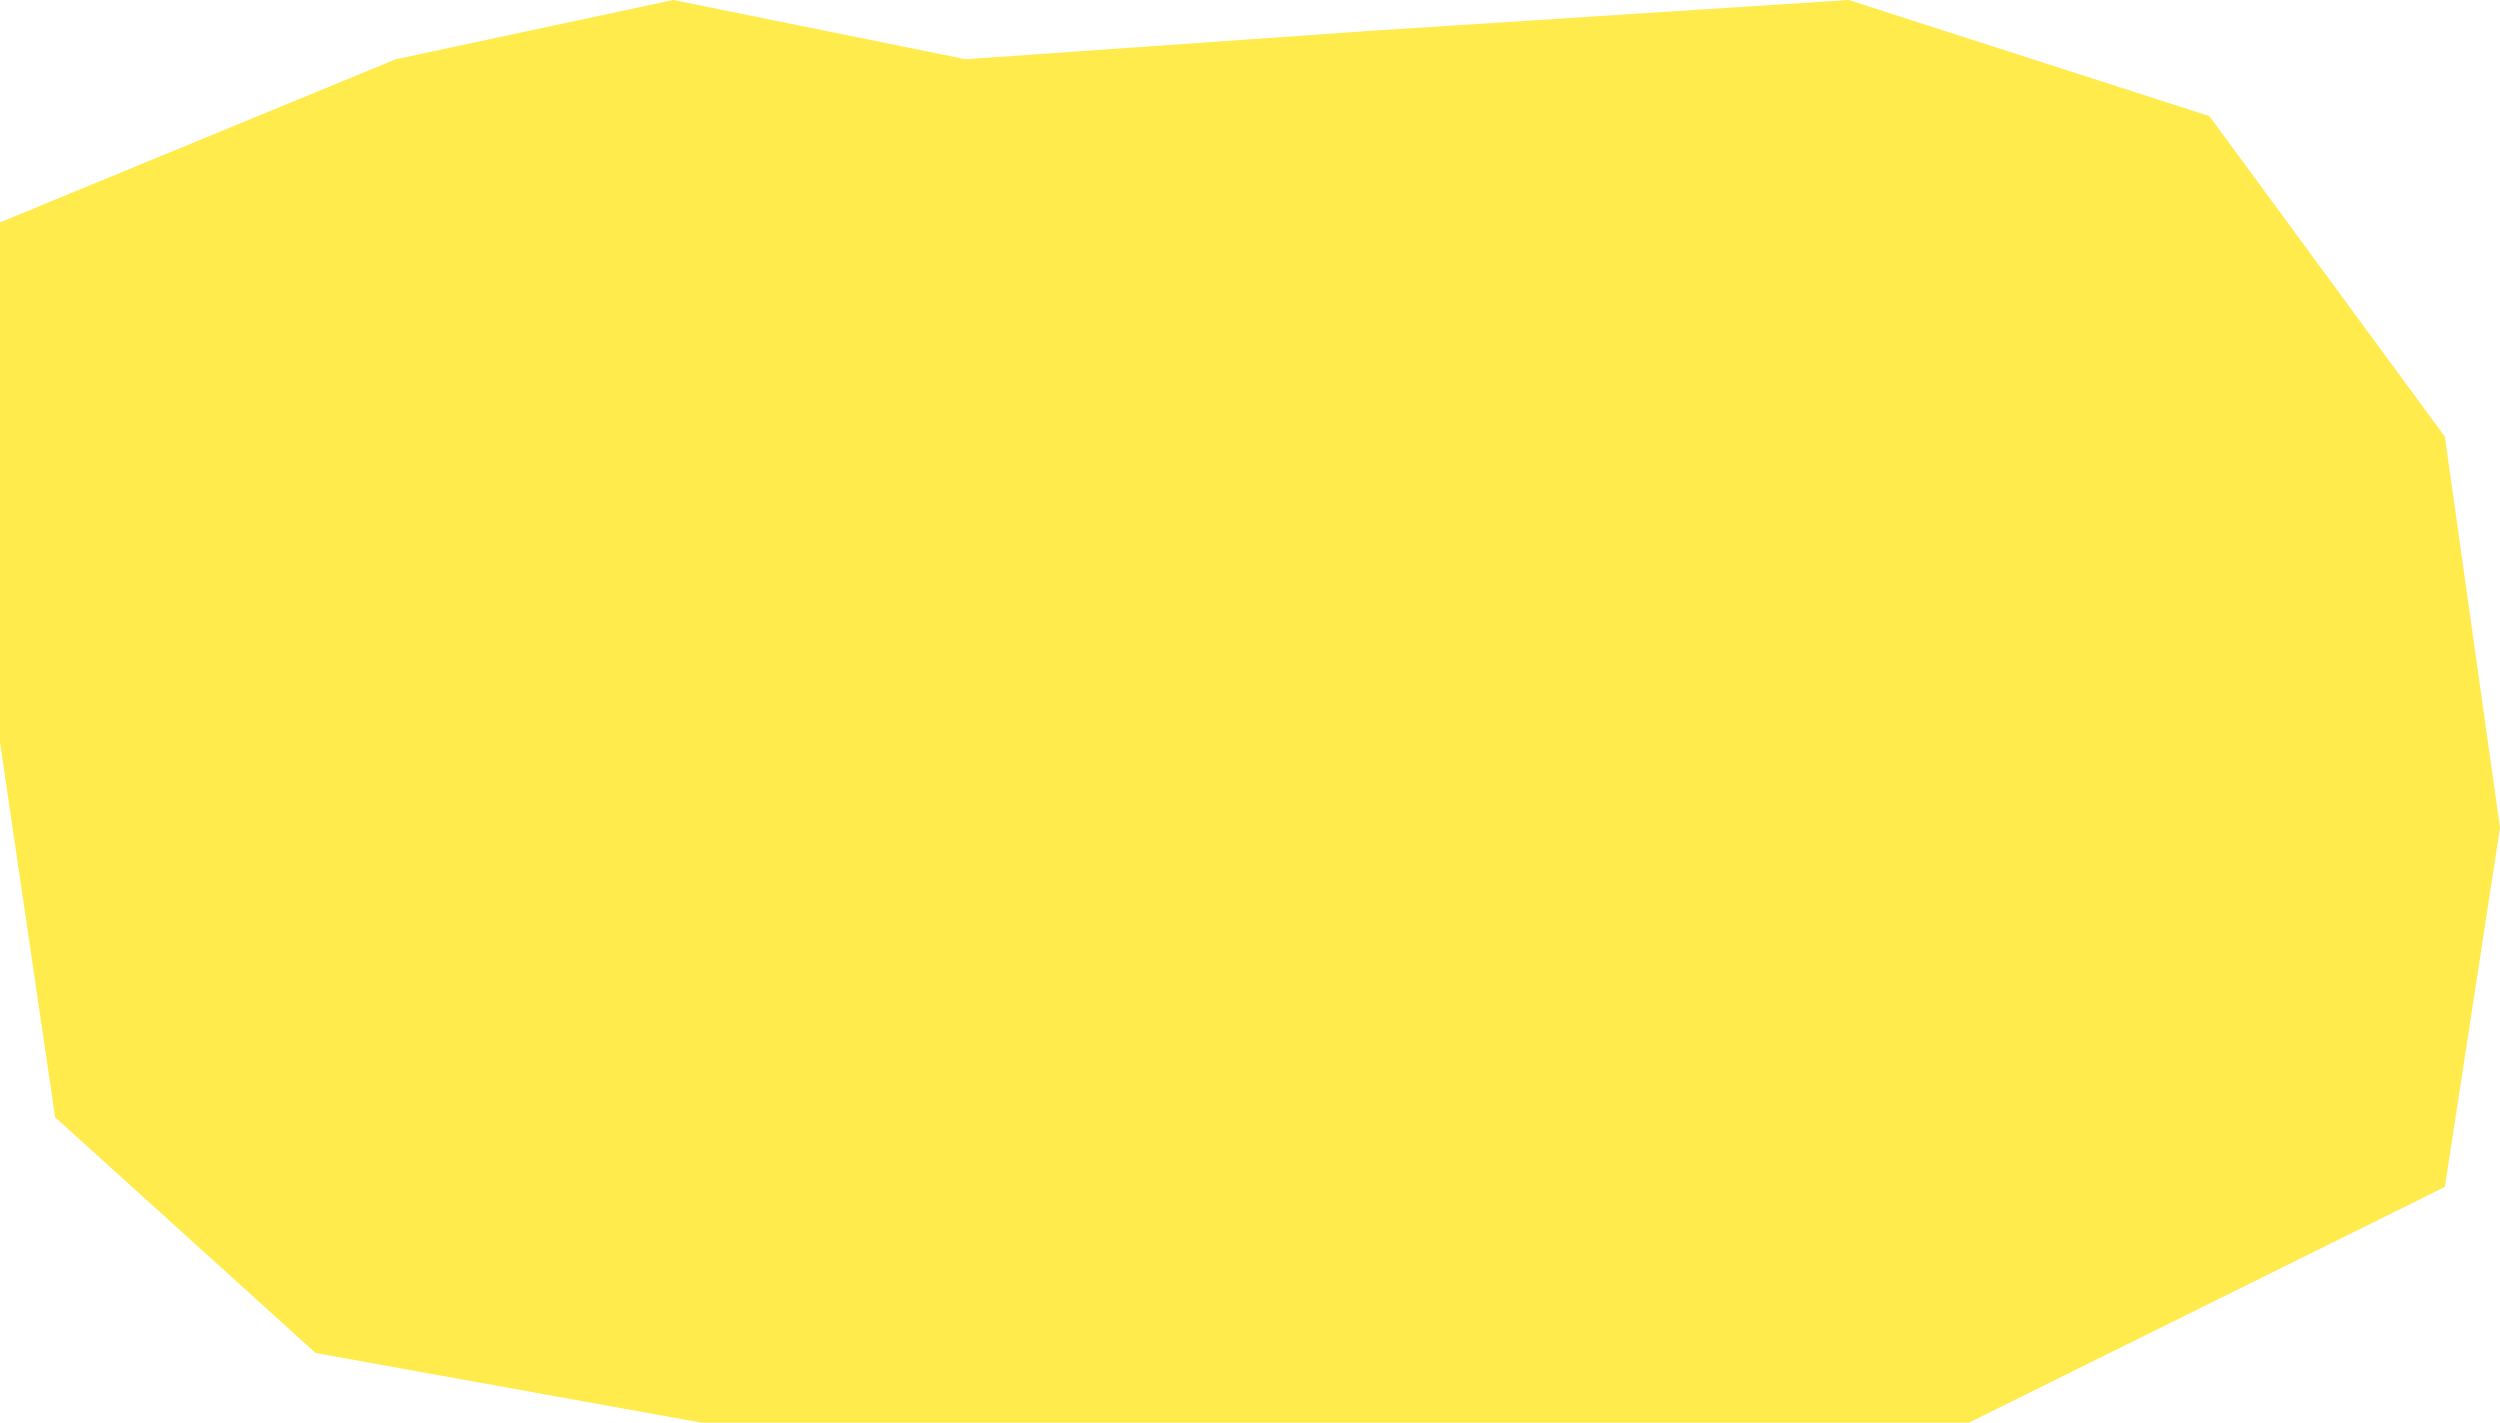 <svg width="1209" height="688" viewBox="0 0 1209 688" fill="none" xmlns="http://www.w3.org/2000/svg">
<path d="M191.405 28.651L0 107.54V358.9L26.651 540.294L152.639 654.313L339.198 688H554.832H952.178L1182.35 573.981L1209 400.362L1182.35 211.194L1068.47 56.156L894.03 0L663.057 14.899L467 28.651L325.581 0L191.405 28.651Z" fill="#FFEB4C"/>
</svg>
